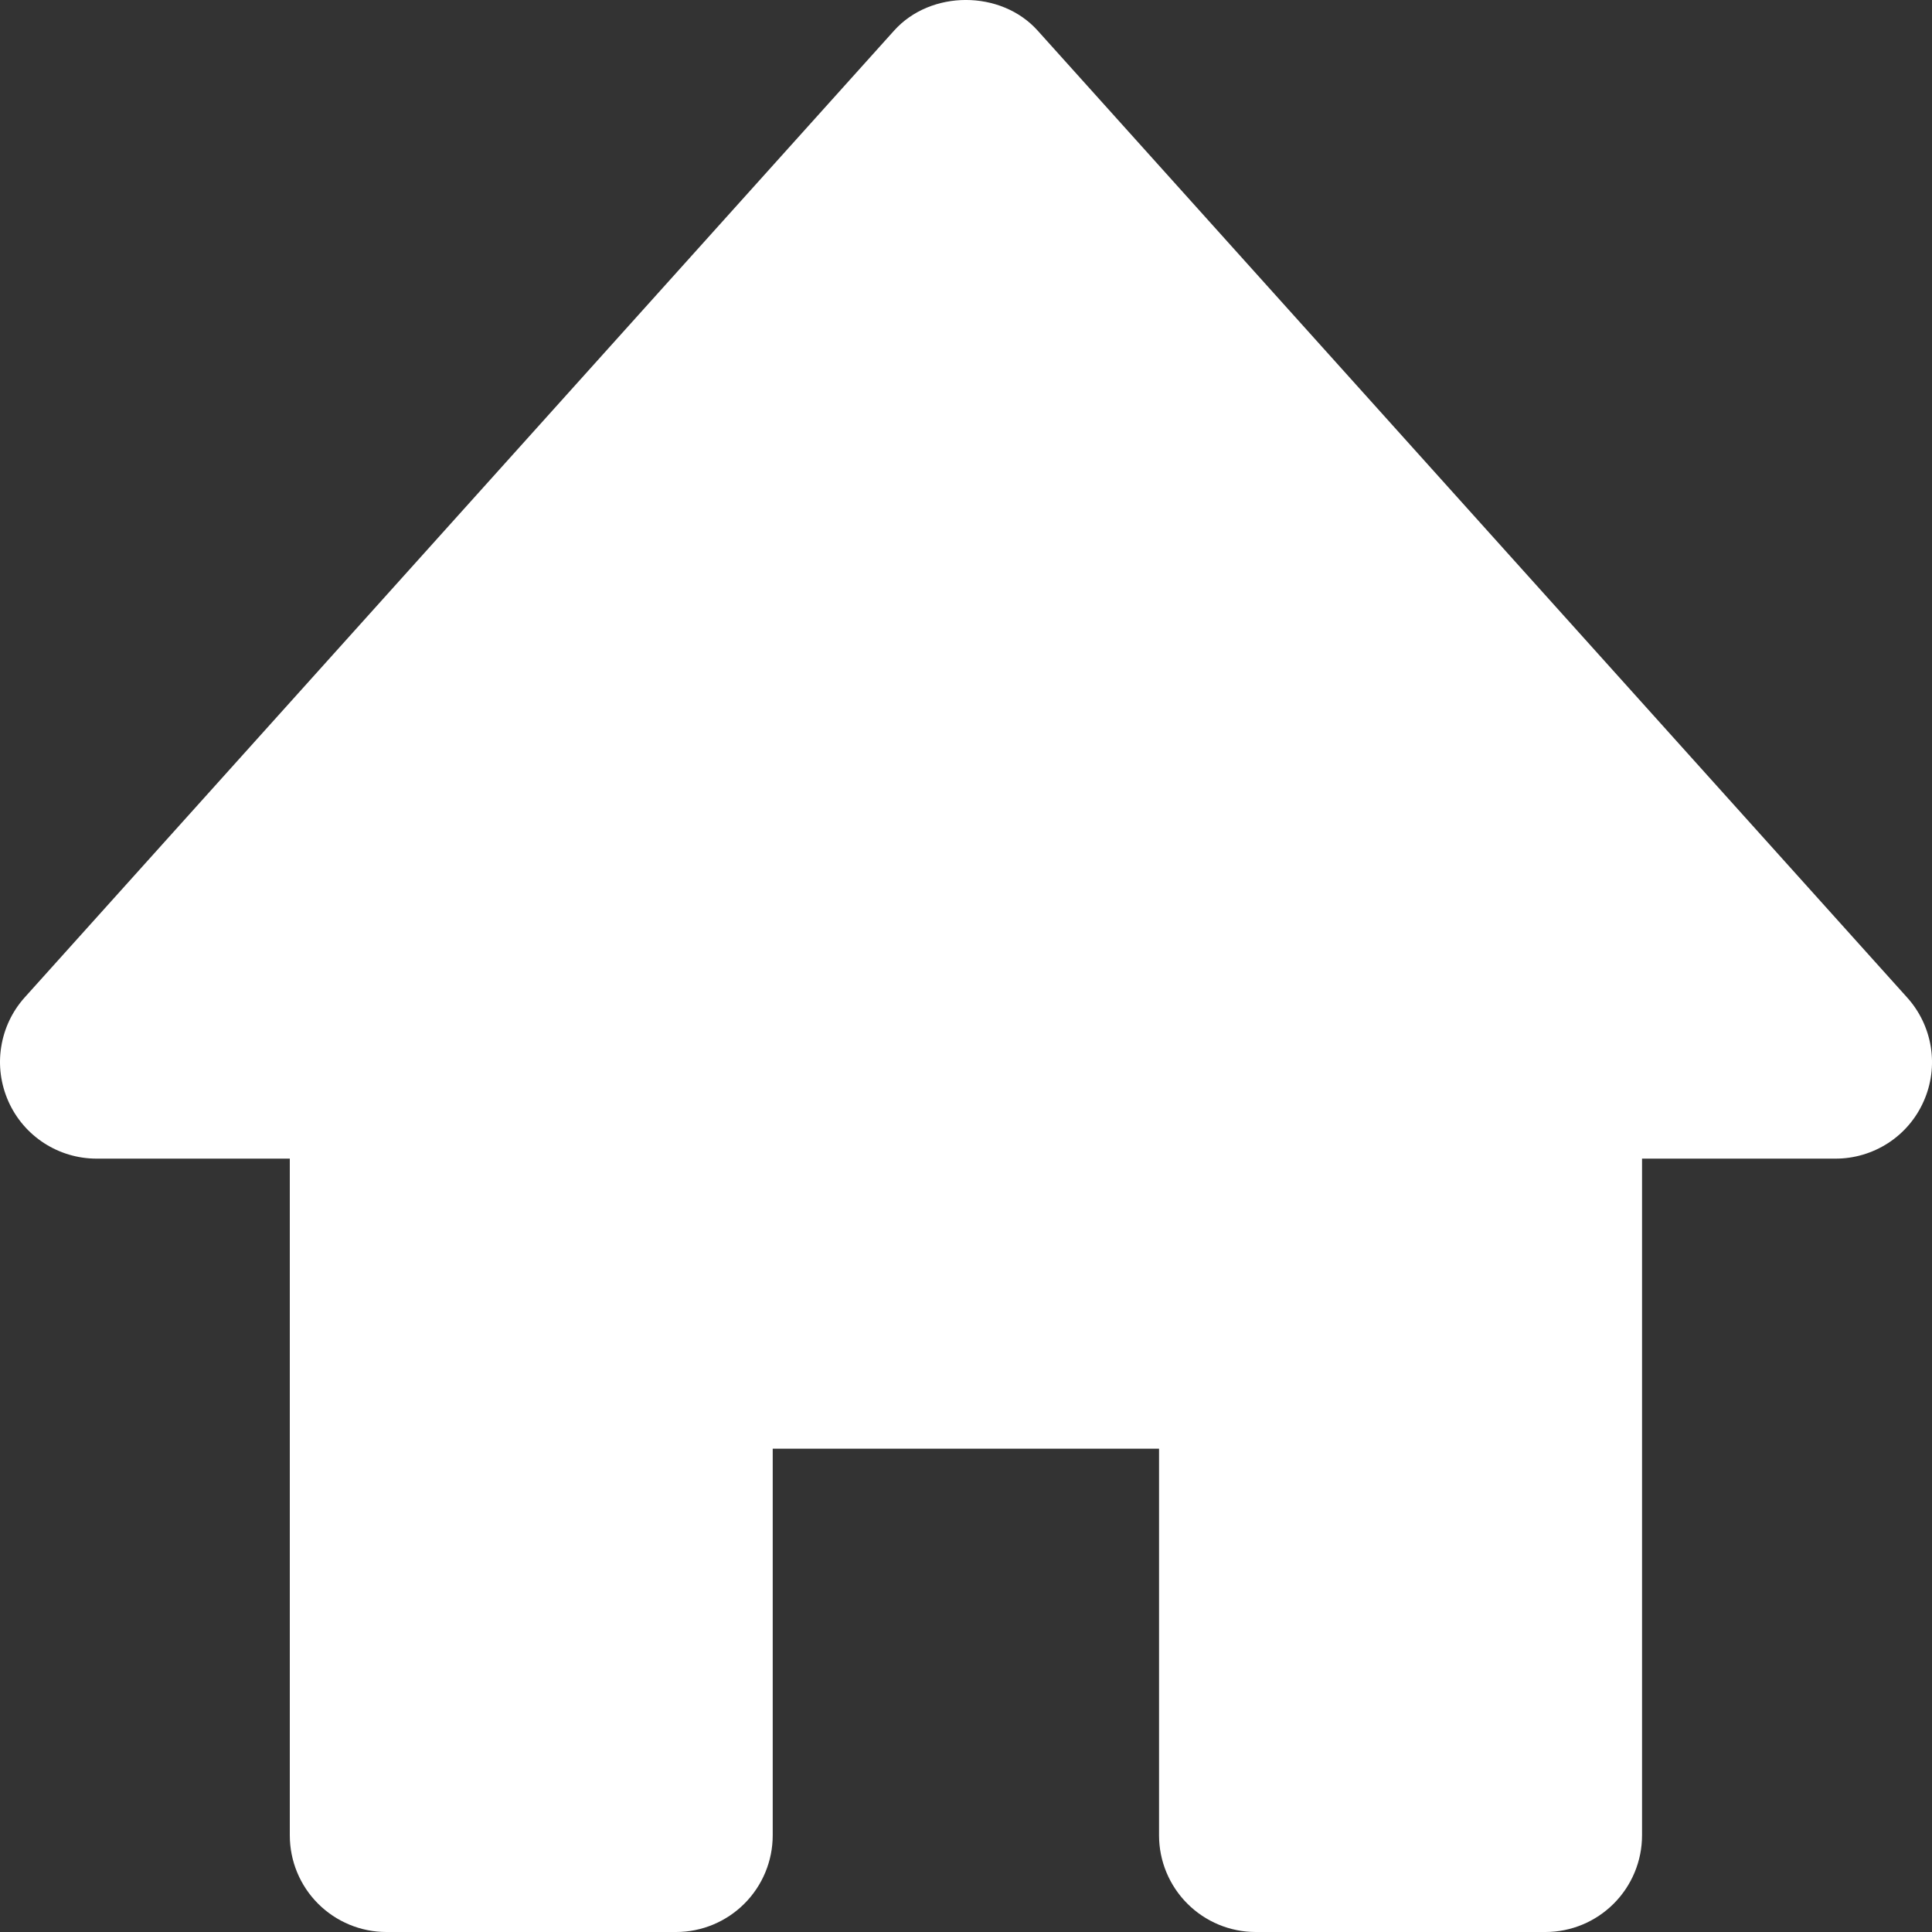 <svg width="24" height="24" viewBox="0 0 24 24" fill="none" xmlns="http://www.w3.org/2000/svg">
<rect x="0" y="0" width="24" height="24" fill="#333333" stroke="none"/>
<g clip-path="url(#clip0_77_58)">
<path d="M23.689 12.389L12.89 0.38C12.435 -0.127 11.562 -0.127 11.107 0.38L0.308 12.389C0.153 12.561 0.051 12.775 0.015 13.005C-0.022 13.234 0.01 13.469 0.104 13.681C0.296 14.114 0.726 14.393 1.2 14.393H3.6V22.799C3.6 23.118 3.726 23.423 3.951 23.648C4.176 23.873 4.481 24 4.799 24H8.399C8.717 24 9.022 23.873 9.247 23.648C9.472 23.423 9.599 23.118 9.599 22.799V17.996H14.398V22.799C14.398 23.118 14.525 23.423 14.75 23.648C14.975 23.873 15.28 24 15.598 24H19.198C19.516 24 19.821 23.873 20.046 23.648C20.271 23.423 20.398 23.118 20.398 22.799V14.393H22.797C23.03 14.394 23.257 14.327 23.453 14.201C23.648 14.075 23.802 13.895 23.896 13.682C23.991 13.47 24.022 13.234 23.985 13.005C23.948 12.775 23.845 12.561 23.689 12.389Z" fill="white"/>
</g>
<defs>
<clipPath id="clip0_77_58">
<rect width="24" height="24" fill="white"/>
</clipPath>
</defs>
</svg>
